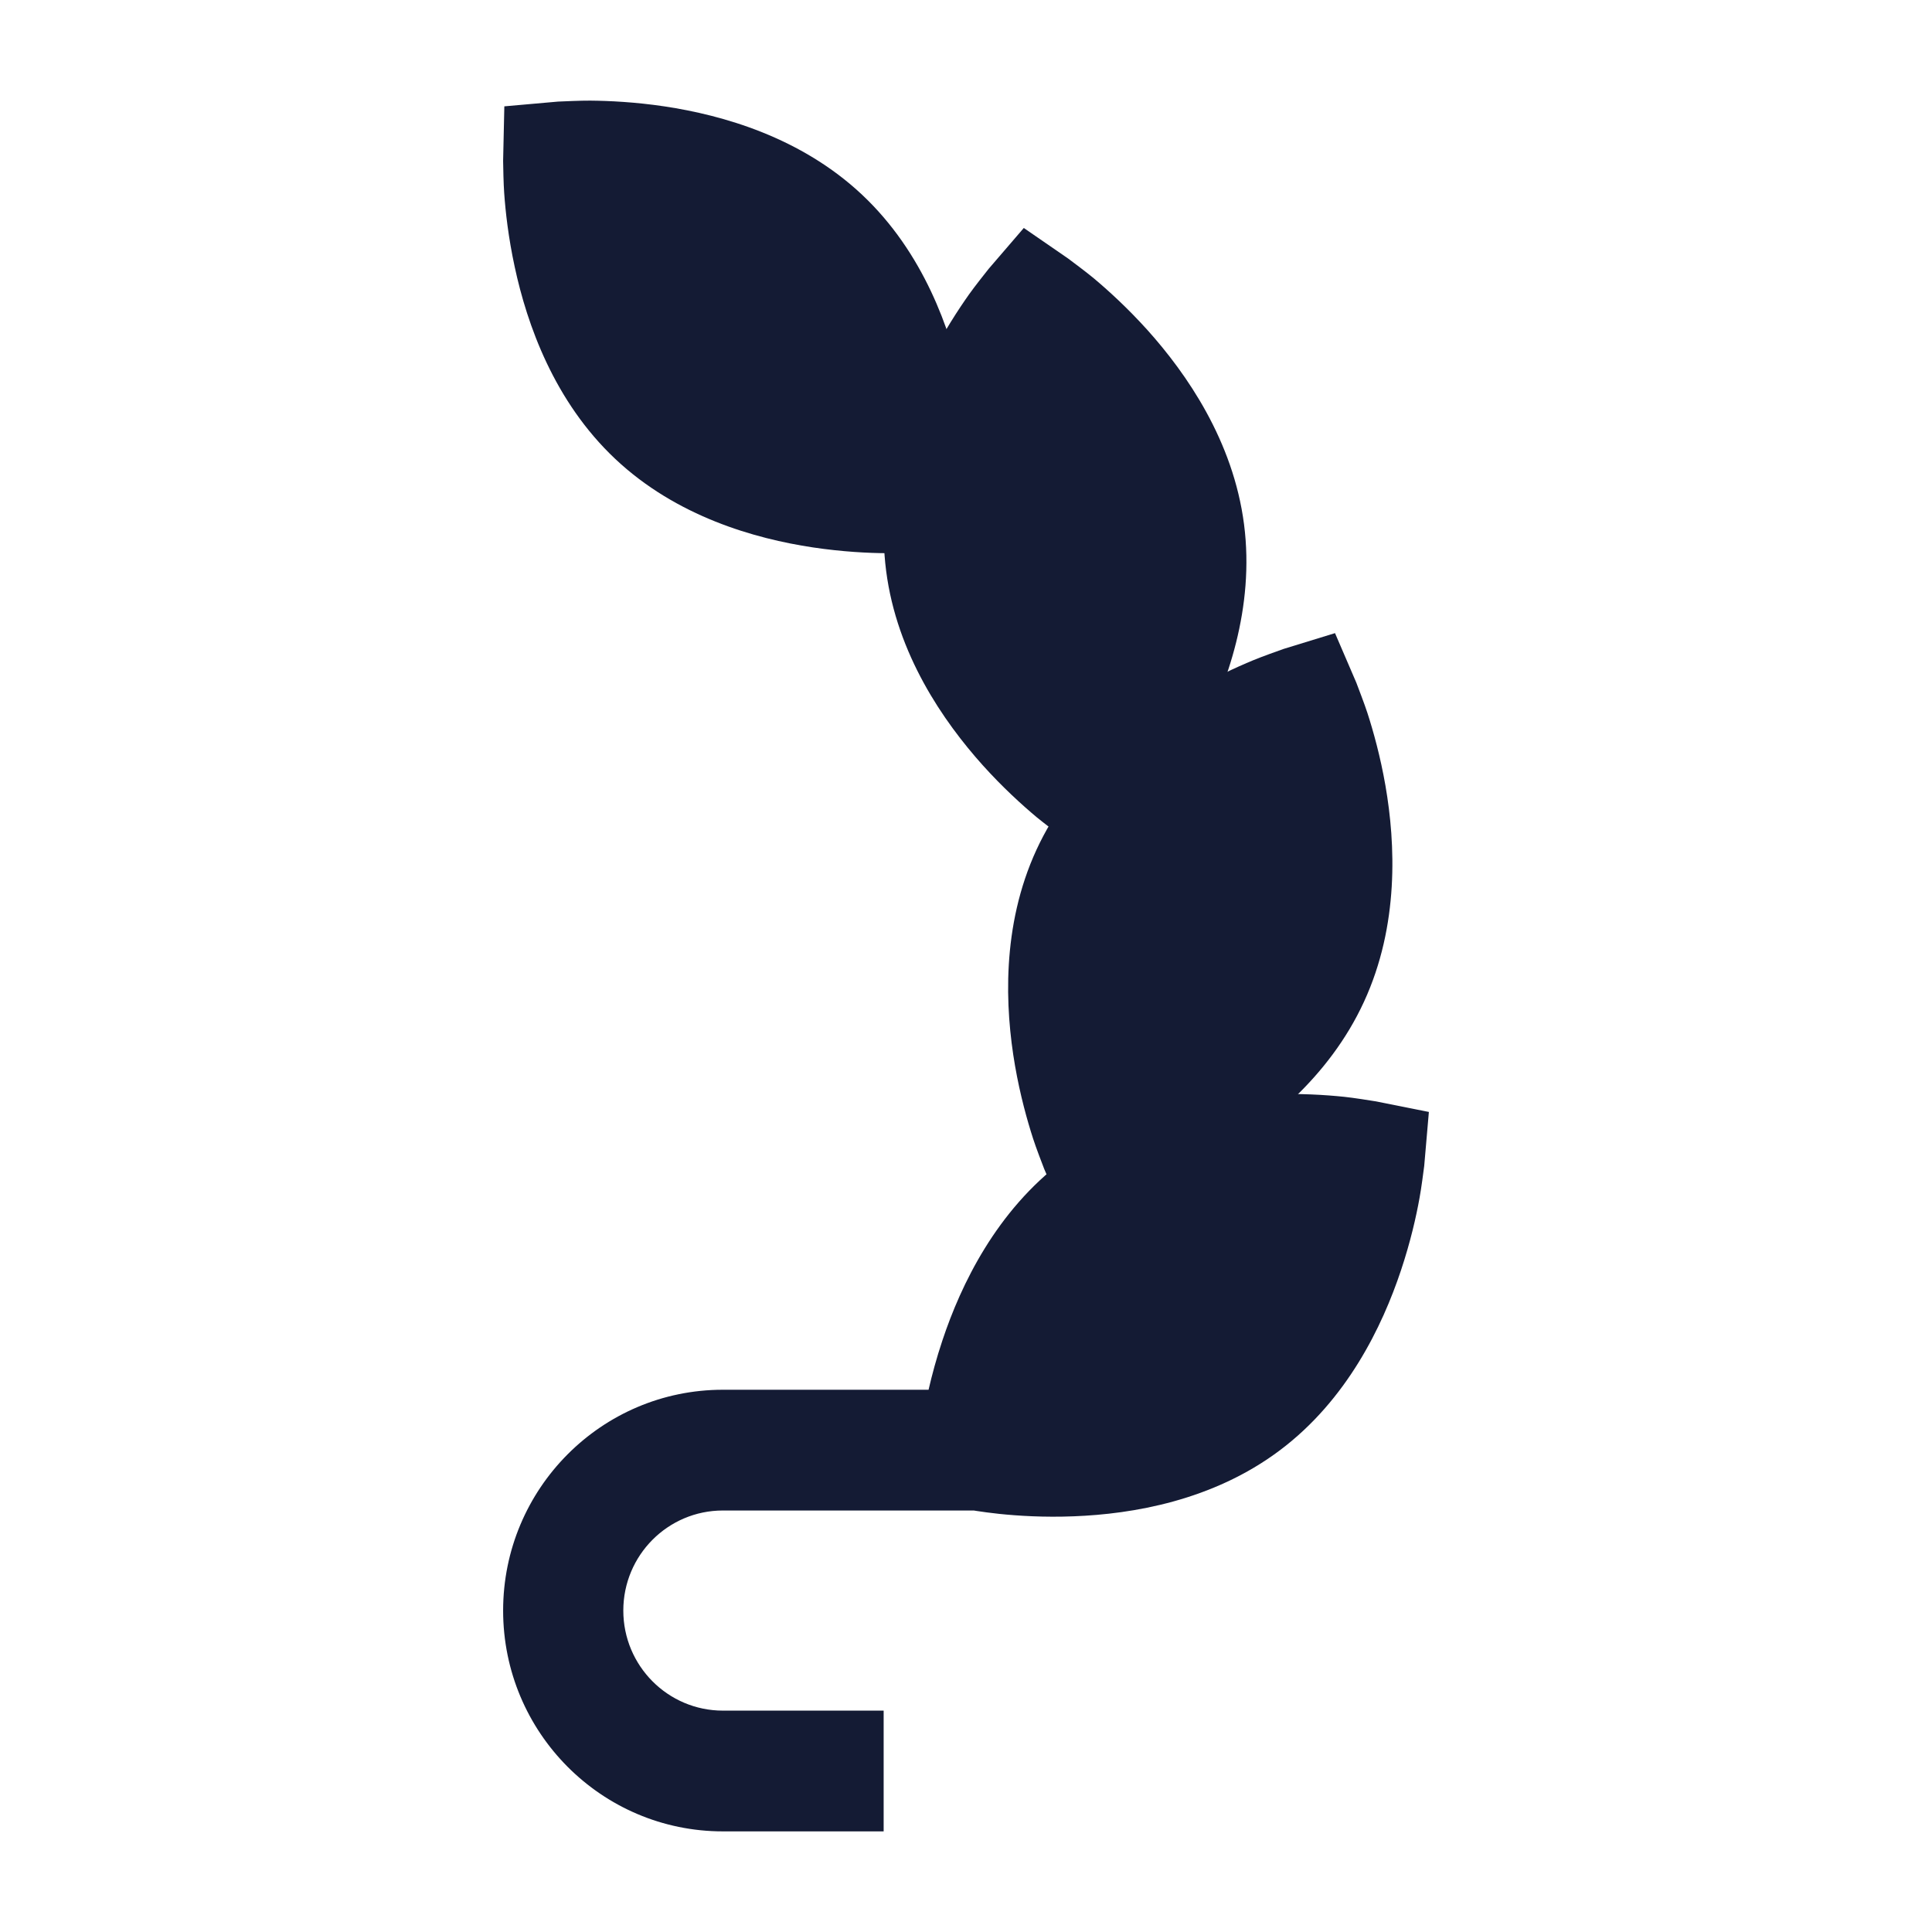 <svg width="24" height="24" viewBox="0 0 24 24" fill="none" xmlns="http://www.w3.org/2000/svg">
<path d="M13.268 3.211L12.718 2.832L12.282 3.339C12.239 3.393 12.105 3.562 12.037 3.658C11.902 3.849 11.725 4.121 11.555 4.453C11.222 5.101 10.874 6.054 11.008 7.092C11.142 8.13 11.721 8.963 12.207 9.505C12.456 9.782 12.697 10 12.876 10.15C12.962 10.221 13.121 10.341 13.184 10.388L13.193 10.395L13.744 10.774L14.18 10.267L14.187 10.258C14.236 10.196 14.36 10.039 14.424 9.948C14.559 9.758 14.737 9.485 14.907 9.153C15.24 8.506 15.588 7.552 15.454 6.514C15.32 5.476 14.741 4.643 14.255 4.101C14.005 3.824 13.765 3.606 13.586 3.456C13.496 3.381 13.323 3.252 13.268 3.211Z" fill="#141B34"/>
<path d="M16.849 8.481L16.584 7.865L15.946 8.061C15.881 8.084 15.678 8.156 15.57 8.201C15.354 8.29 15.059 8.426 14.739 8.615C14.114 8.986 13.313 9.607 12.875 10.557C12.438 11.507 12.485 12.521 12.609 13.239C12.673 13.607 12.761 13.92 12.833 14.143C12.869 14.255 12.946 14.456 12.971 14.52L13.236 15.136L13.875 14.94L13.886 14.936C13.959 14.91 14.147 14.843 14.25 14.801C14.466 14.712 14.761 14.576 15.081 14.386C15.706 14.015 16.507 13.394 16.944 12.444C17.382 11.494 17.335 10.48 17.211 9.762C17.147 9.394 17.059 9.081 16.987 8.858C16.951 8.747 16.873 8.545 16.849 8.481Z" fill="#141B34"/>
<path d="M15.77 13.595C15.044 13.623 14.046 13.788 13.212 14.415C12.377 15.042 11.938 15.957 11.708 16.648C11.633 16.872 11.577 17.082 11.535 17.264H8.98C7.473 17.264 6.25 18.492 6.25 20.007C6.25 21.522 7.473 22.75 8.98 22.75H10.977V21.25H8.98C8.297 21.25 7.743 20.693 7.743 20.007C7.743 19.32 8.297 18.764 8.98 18.764H12.097L12.135 18.77C12.202 18.78 12.297 18.794 12.413 18.806C12.645 18.83 12.969 18.851 13.341 18.836C14.066 18.808 15.065 18.643 15.899 18.016C16.734 17.389 17.172 16.474 17.403 15.782C17.521 15.429 17.593 15.111 17.634 14.881C17.656 14.765 17.683 14.552 17.692 14.484L17.75 13.813L17.094 13.682C17.026 13.671 16.814 13.637 16.698 13.625C16.466 13.601 16.142 13.58 15.77 13.595Z" fill="#141B34"/>
<path d="M6.25 2.004C6.251 2.083 6.255 2.283 6.263 2.394C6.279 2.628 6.315 2.951 6.394 3.316C6.547 4.029 6.883 4.986 7.644 5.702C8.405 6.418 9.379 6.692 10.097 6.8C10.465 6.855 10.789 6.871 11.022 6.872C11.133 6.873 11.333 6.864 11.411 6.86L11.422 6.86L12.088 6.801L12.104 6.129C12.103 6.061 12.099 5.845 12.091 5.728C12.074 5.494 12.039 5.171 11.96 4.806C11.806 4.093 11.471 3.136 10.71 2.42C9.949 1.704 8.975 1.43 8.257 1.322C7.889 1.267 7.565 1.252 7.332 1.25C7.215 1.249 7 1.259 6.932 1.262L6.265 1.321L6.25 1.993L6.25 2.004Z" fill="#141B34"/>
</svg>
